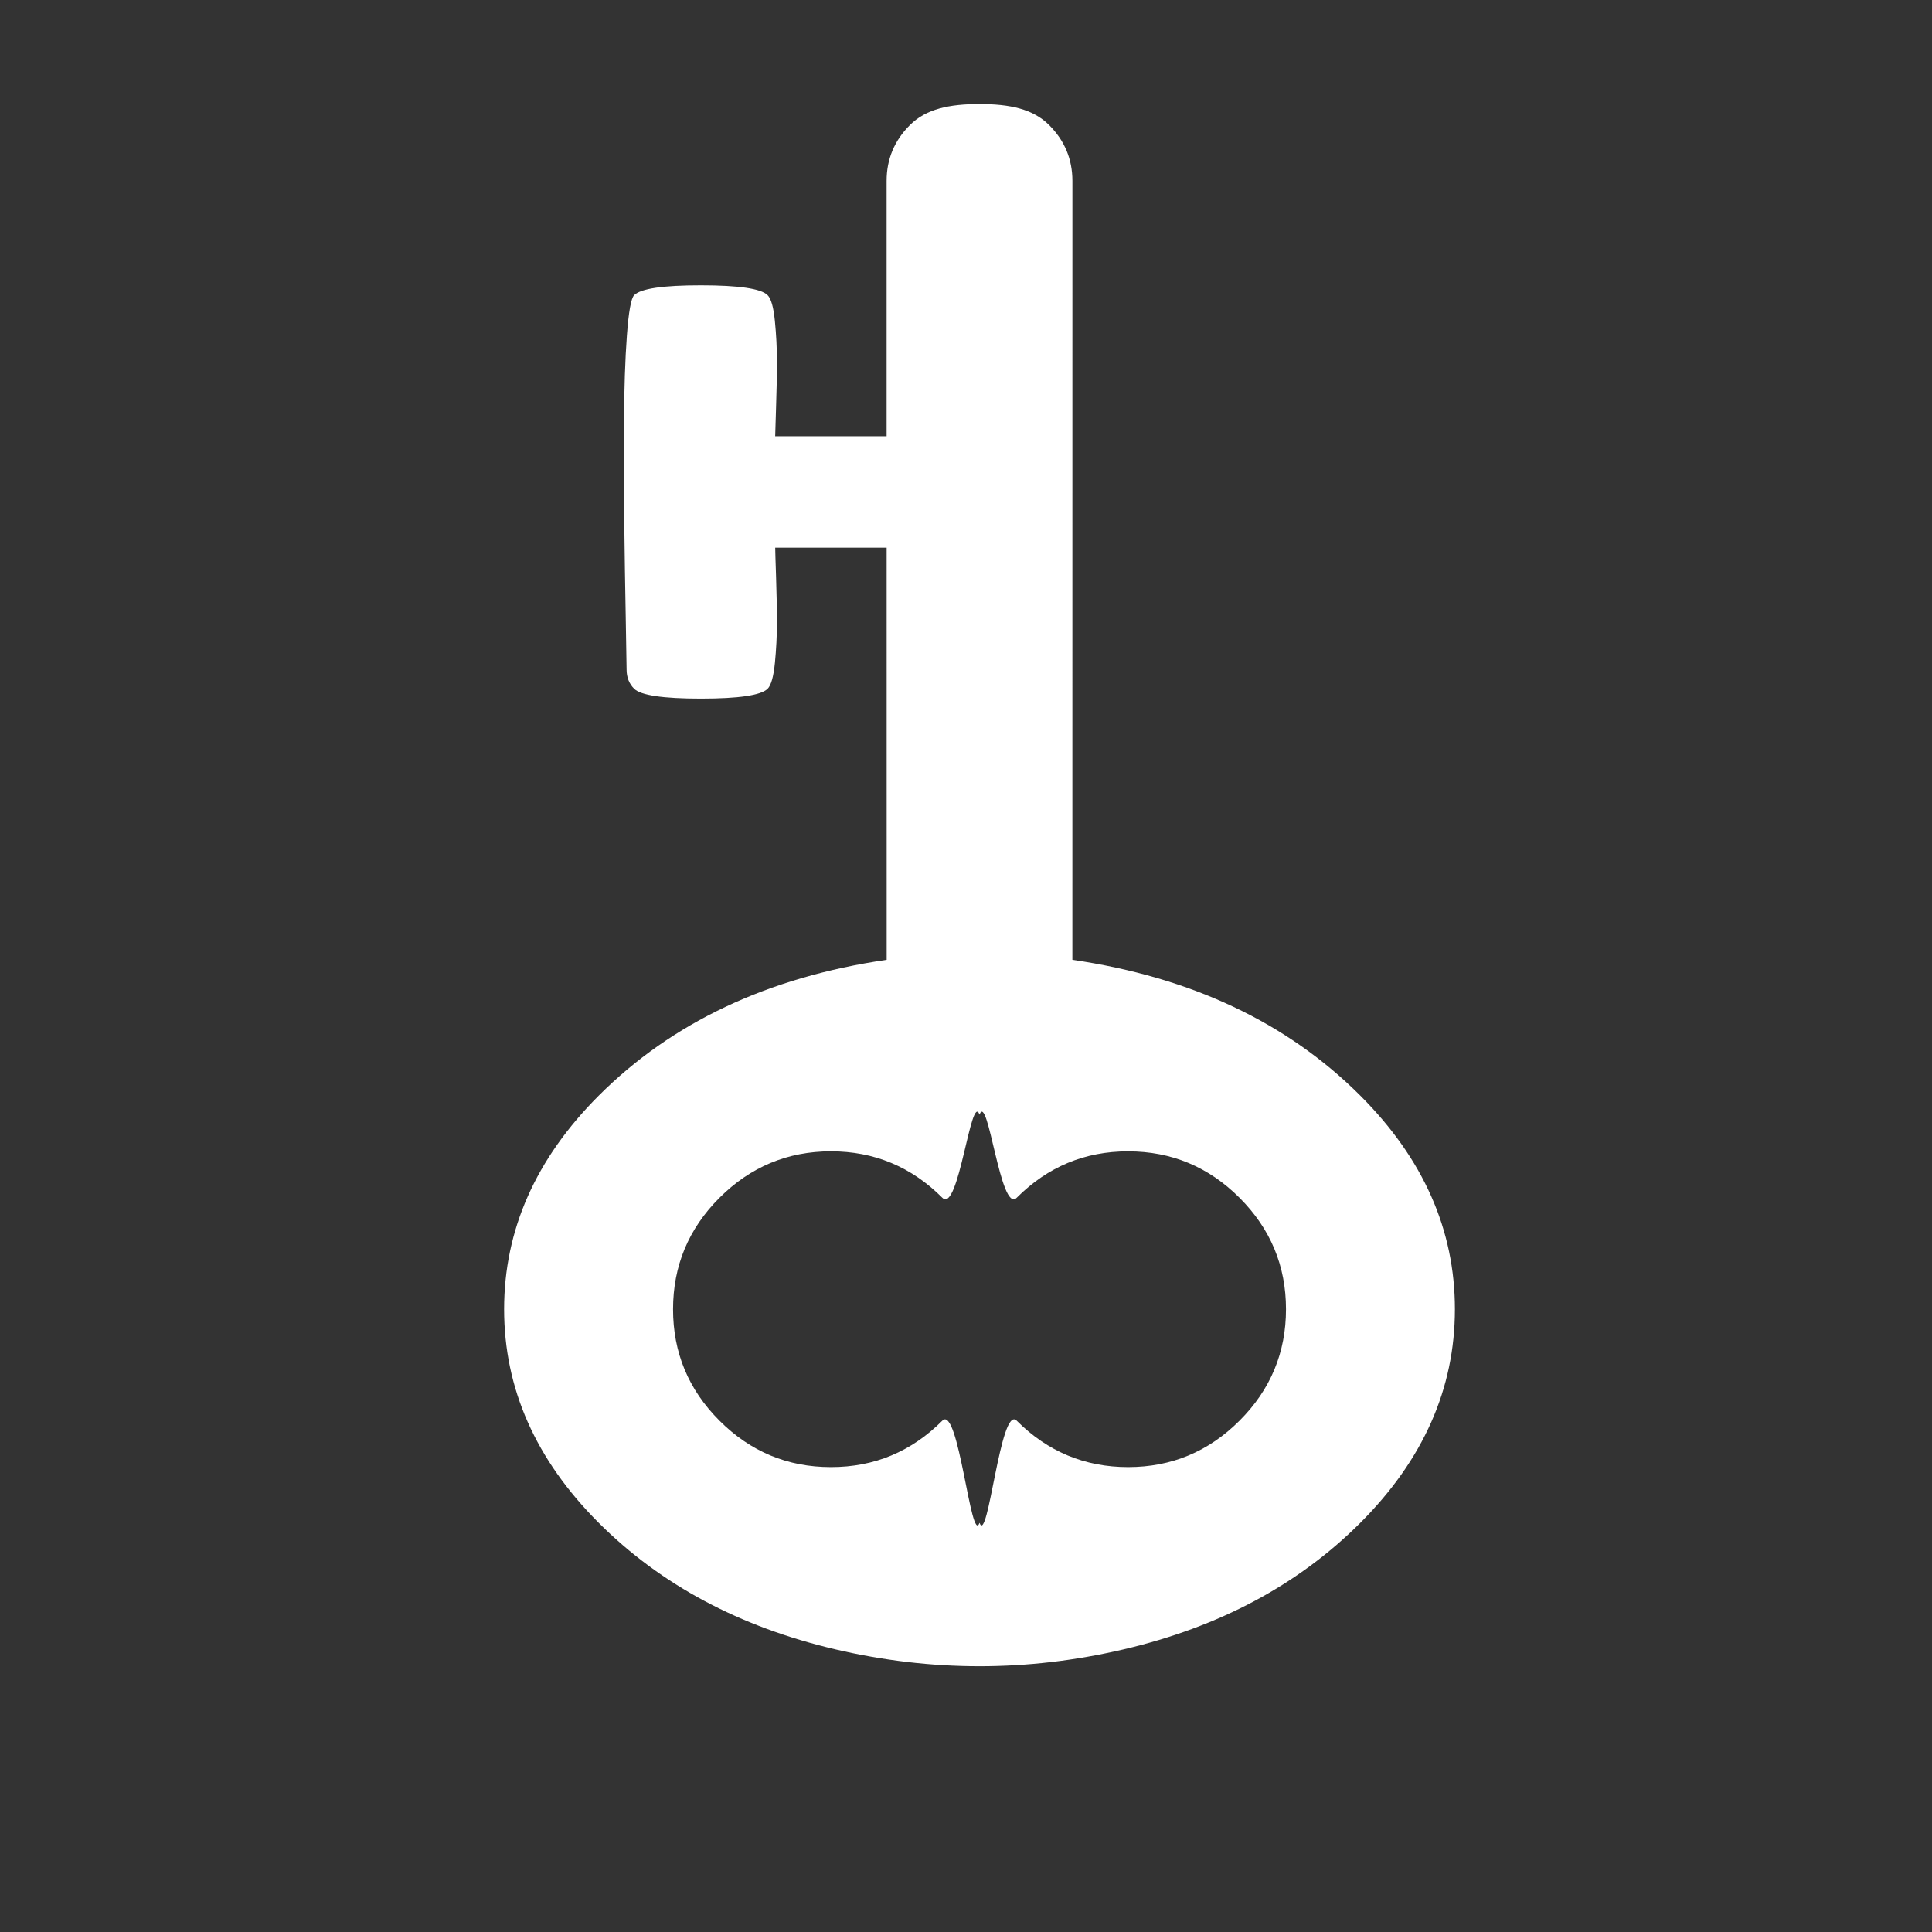 <svg viewBox="0 0 65 65" xmlns="http://www.w3.org/2000/svg">
<rect x="0" y="0" width="65" height="65" fill="#333333" stroke="none"/>
<path d="M26.11 13.69C26.13 13.111 26.139 12.599 26.139 12.157C26.139 11.714 26.116 11.262 26.07 10.8C26.025 10.338 25.943 10.047 25.826 9.931C25.605 9.709 24.857 9.599 23.581 9.599C22.305 9.598 21.556 9.709 21.335 9.931C21.231 10.035 21.15 10.487 21.091 11.288C21.032 12.088 21 13.071 20.993 14.237C20.987 15.402 20.99 16.524 21.003 17.605C21.016 18.686 21.032 19.737 21.052 20.76C21.071 21.781 21.081 22.371 21.081 22.527C21.081 22.787 21.166 23.002 21.335 23.171C21.556 23.392 22.305 23.503 23.581 23.503C24.856 23.503 25.605 23.392 25.826 23.171C25.943 23.054 26.025 22.765 26.071 22.302C26.116 21.84 26.139 21.387 26.139 20.945C26.139 20.503 26.129 19.991 26.11 19.412C26.09 18.832 26.081 18.504 26.081 18.425L29.83 18.426L29.831 32.291C25.833 32.877 22.604 34.4 20.144 36.861C18.022 38.983 16.961 41.379 16.96 44.047C16.96 46.716 18.021 49.112 20.144 51.234C22.227 53.317 24.883 54.736 28.111 55.492C31.34 56.247 34.569 56.247 37.798 55.492C41.026 54.737 43.683 53.317 45.766 51.234C47.888 49.112 48.948 46.717 48.949 44.048C48.949 41.378 47.888 38.983 45.766 36.861C43.305 34.4 40.077 32.877 36.079 32.291L36.08 6.083C36.079 5.354 35.819 4.73 35.298 4.208C34.752 3.662 33.97 3.5 32.955 3.5C31.939 3.5 31.158 3.662 30.611 4.209C30.09 4.73 29.829 5.355 29.829 6.084V14.676L26.08 14.676C26.081 14.598 26.09 14.269 26.11 13.69ZM27.956 38.735C29.413 38.735 30.663 39.256 31.705 40.298C32.252 40.845 32.669 36.719 32.955 37.5C33.242 36.718 33.658 40.845 34.205 40.298C35.246 39.256 36.496 38.735 37.954 38.736C39.412 38.736 40.662 39.257 41.703 40.298C42.745 41.34 43.266 42.589 43.266 44.047C43.266 45.505 42.745 46.755 41.703 47.797C40.662 48.838 39.412 49.359 37.954 49.359C36.496 49.359 35.246 48.838 34.205 47.797C33.658 47.25 33.241 52.015 32.955 51.234C32.669 52.016 32.252 47.25 31.705 47.797C30.663 48.839 29.414 49.36 27.956 49.359C26.497 49.359 25.247 48.839 24.206 47.797C23.164 46.755 22.643 45.506 22.644 44.048C22.644 42.59 23.164 41.34 24.206 40.298C25.248 39.257 26.498 38.736 27.956 38.735Z" fill="white"/>
</svg>
